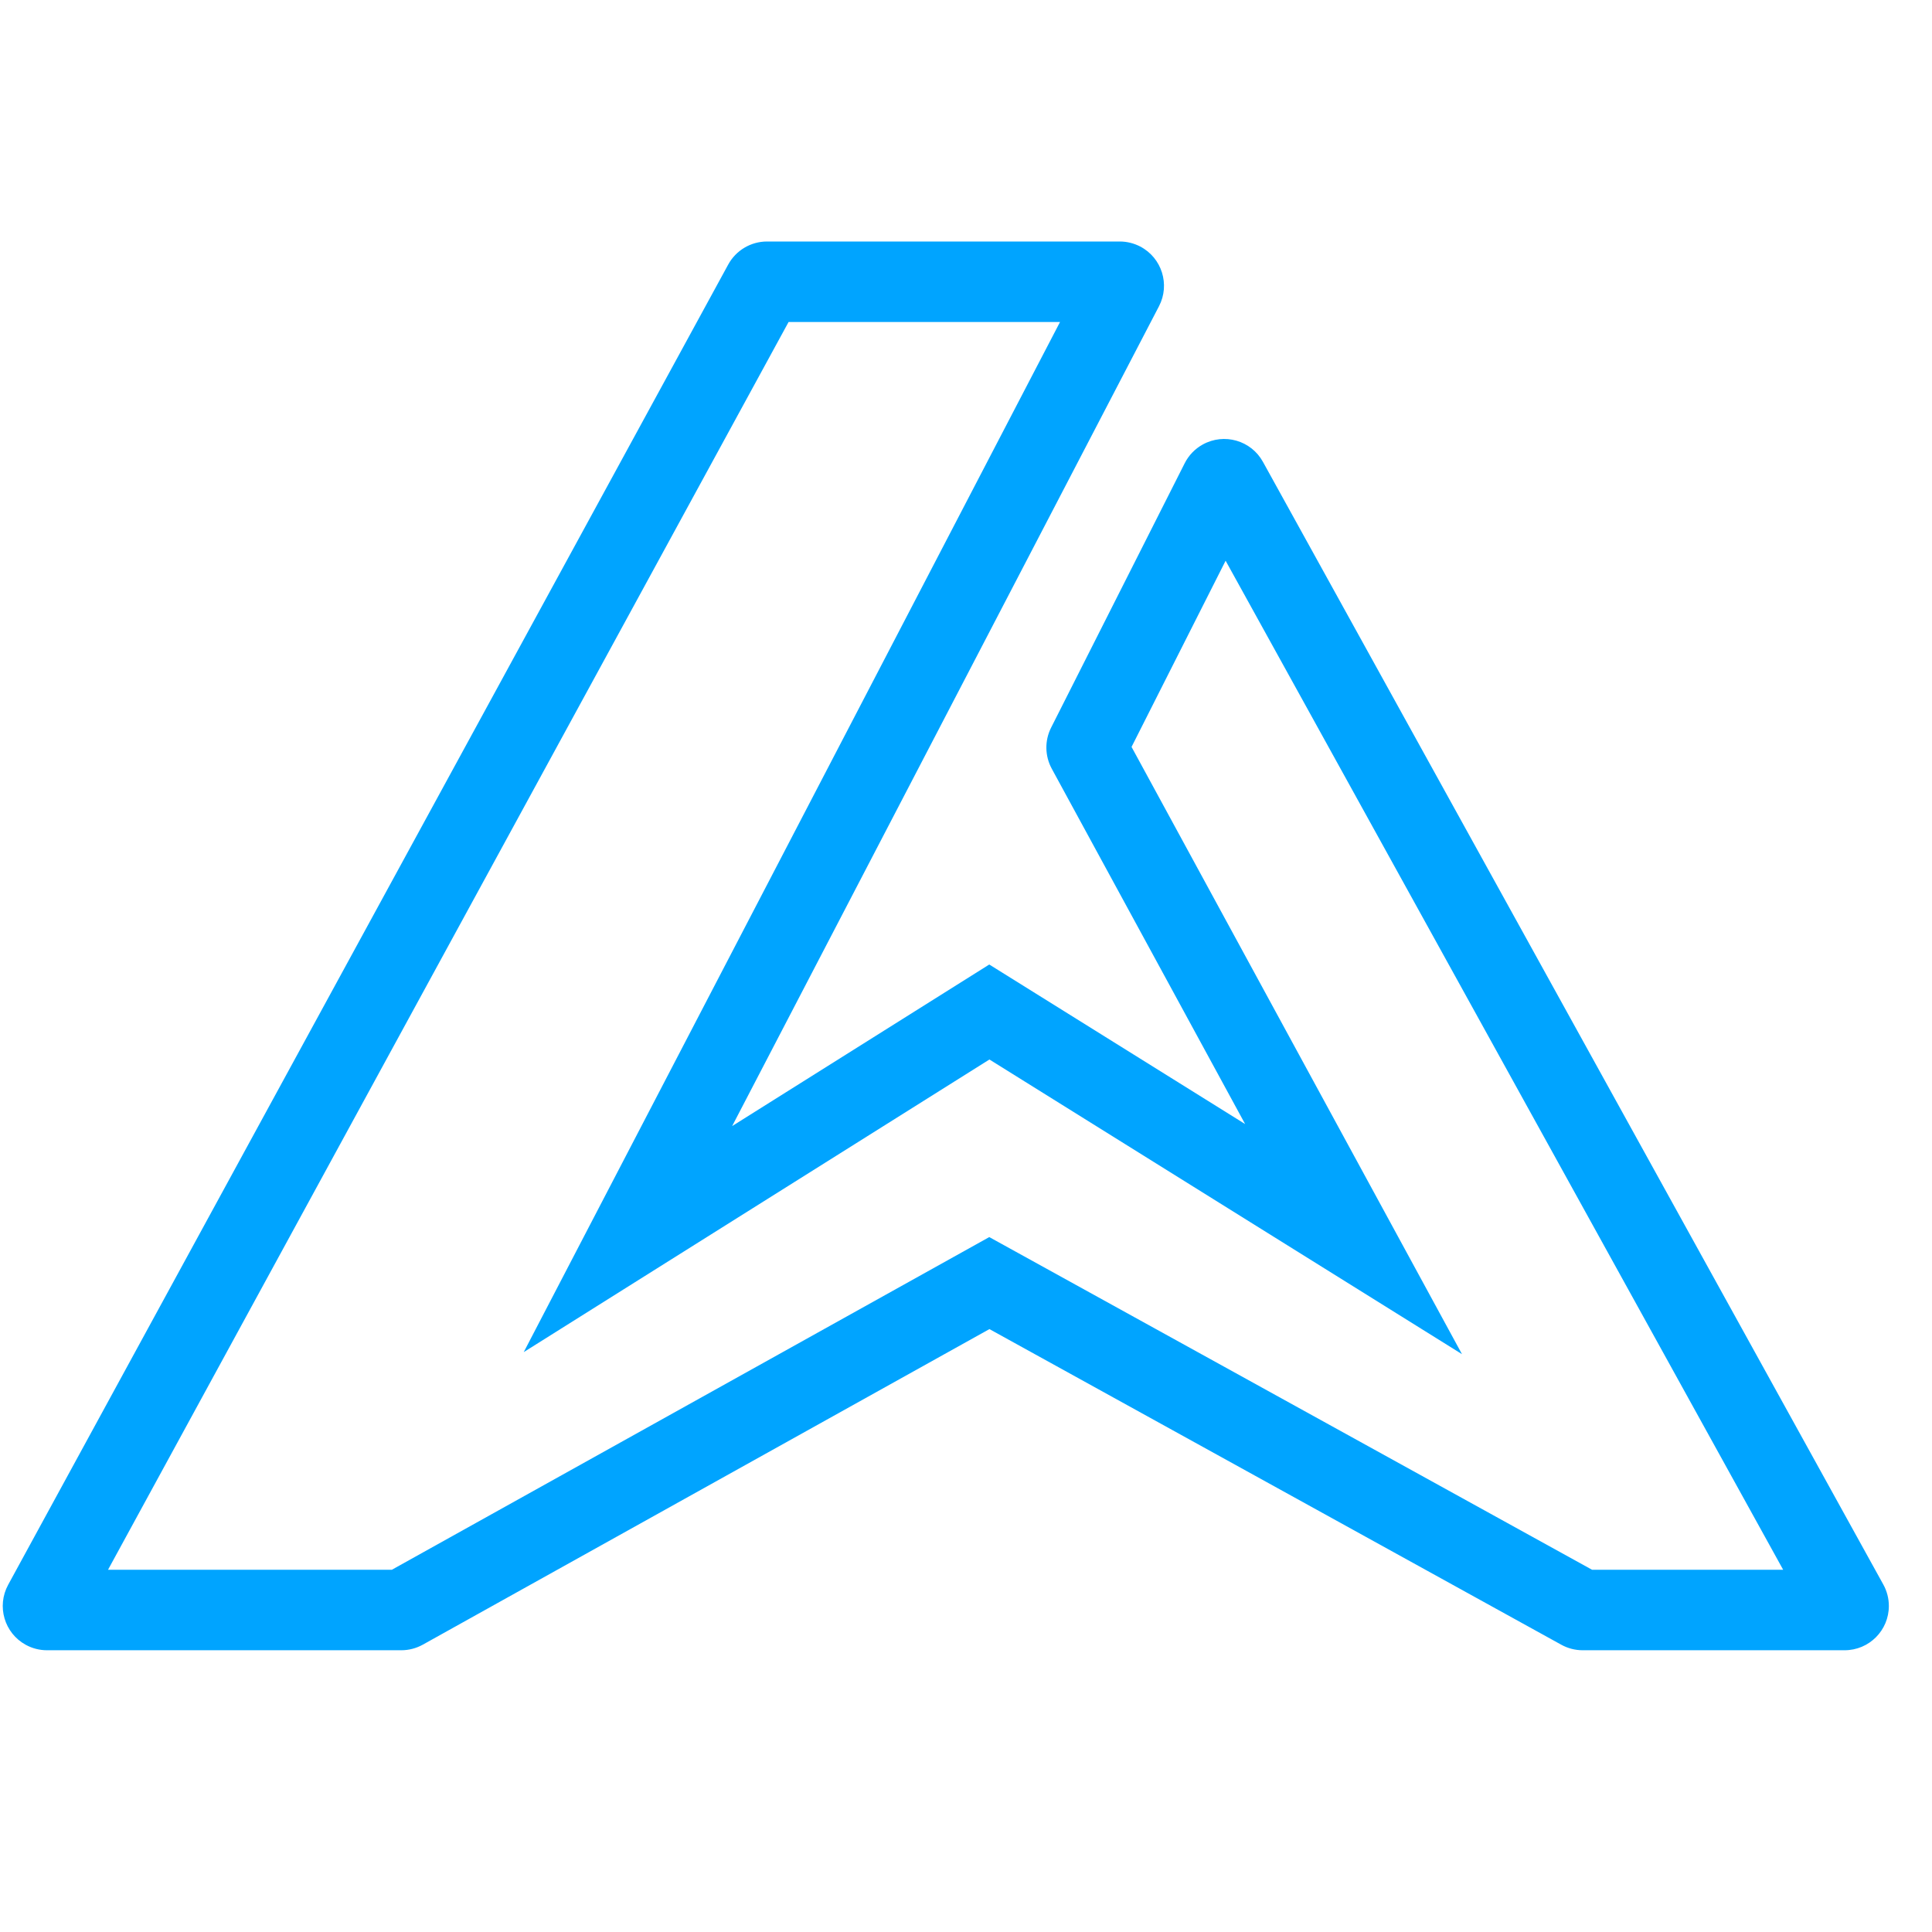 <?xml version="1.0" encoding="UTF-8"?>
<svg width="48px" height="48px" viewBox="0 0 48 48" version="1.1" xmlns="http://www.w3.org/2000/svg" xmlns:xlink="http://www.w3.org/1999/xlink">
    <!-- Generator: Sketch 50.2 (55047) - http://www.bohemiancoding.com/sketch -->
    <title>ic1_企点logo48*48</title>
    <desc>Created with Sketch.</desc>
    <defs></defs>
    <g id="ic1_企点logo48*48" stroke="none" stroke-width="1" fill="none" fill-rule="evenodd">
        <path d="M24.582,33.021 L10.505,40.861 C10.341,40.952 10.157,41 9.969,41 L1.168,41 C0.984,41 0.803,40.954 0.642,40.866 C0.108,40.575 -0.088,39.907 0.203,39.373 L18.092,6.573 C18.284,6.22 18.655,6 19.057,6 L27.819,6 C27.996,6 28.17,6.043 28.327,6.124 C28.866,6.405 29.075,7.069 28.795,7.608 L18.19,27.977 L24.578,23.963 L30.935,27.927 L26.131,19.099 C25.958,18.781 25.952,18.399 26.115,18.077 L29.433,11.51 C29.532,11.313 29.689,11.15 29.883,11.043 C30.414,10.75 31.084,10.942 31.377,11.474 L46.791,39.368 C46.881,39.531 46.928,39.714 46.928,39.9 C46.928,40.508 46.436,41 45.828,41 L39.322,41 C39.136,41 38.953,40.953 38.79,40.863 L24.582,33.021 Z M26.336,8 L19.592,8 L2.684,39 L9.736,39 L24.578,30.735 L39.554,39 L44.302,39 L30.45,13.931 L28.113,18.557 L36.323,33.644 L24.582,26.323 L13.012,33.593 L26.336,8 Z" id="Path-2" fill="#00A4FF" fill-rule="nonzero"></path>
    </g>
</svg>